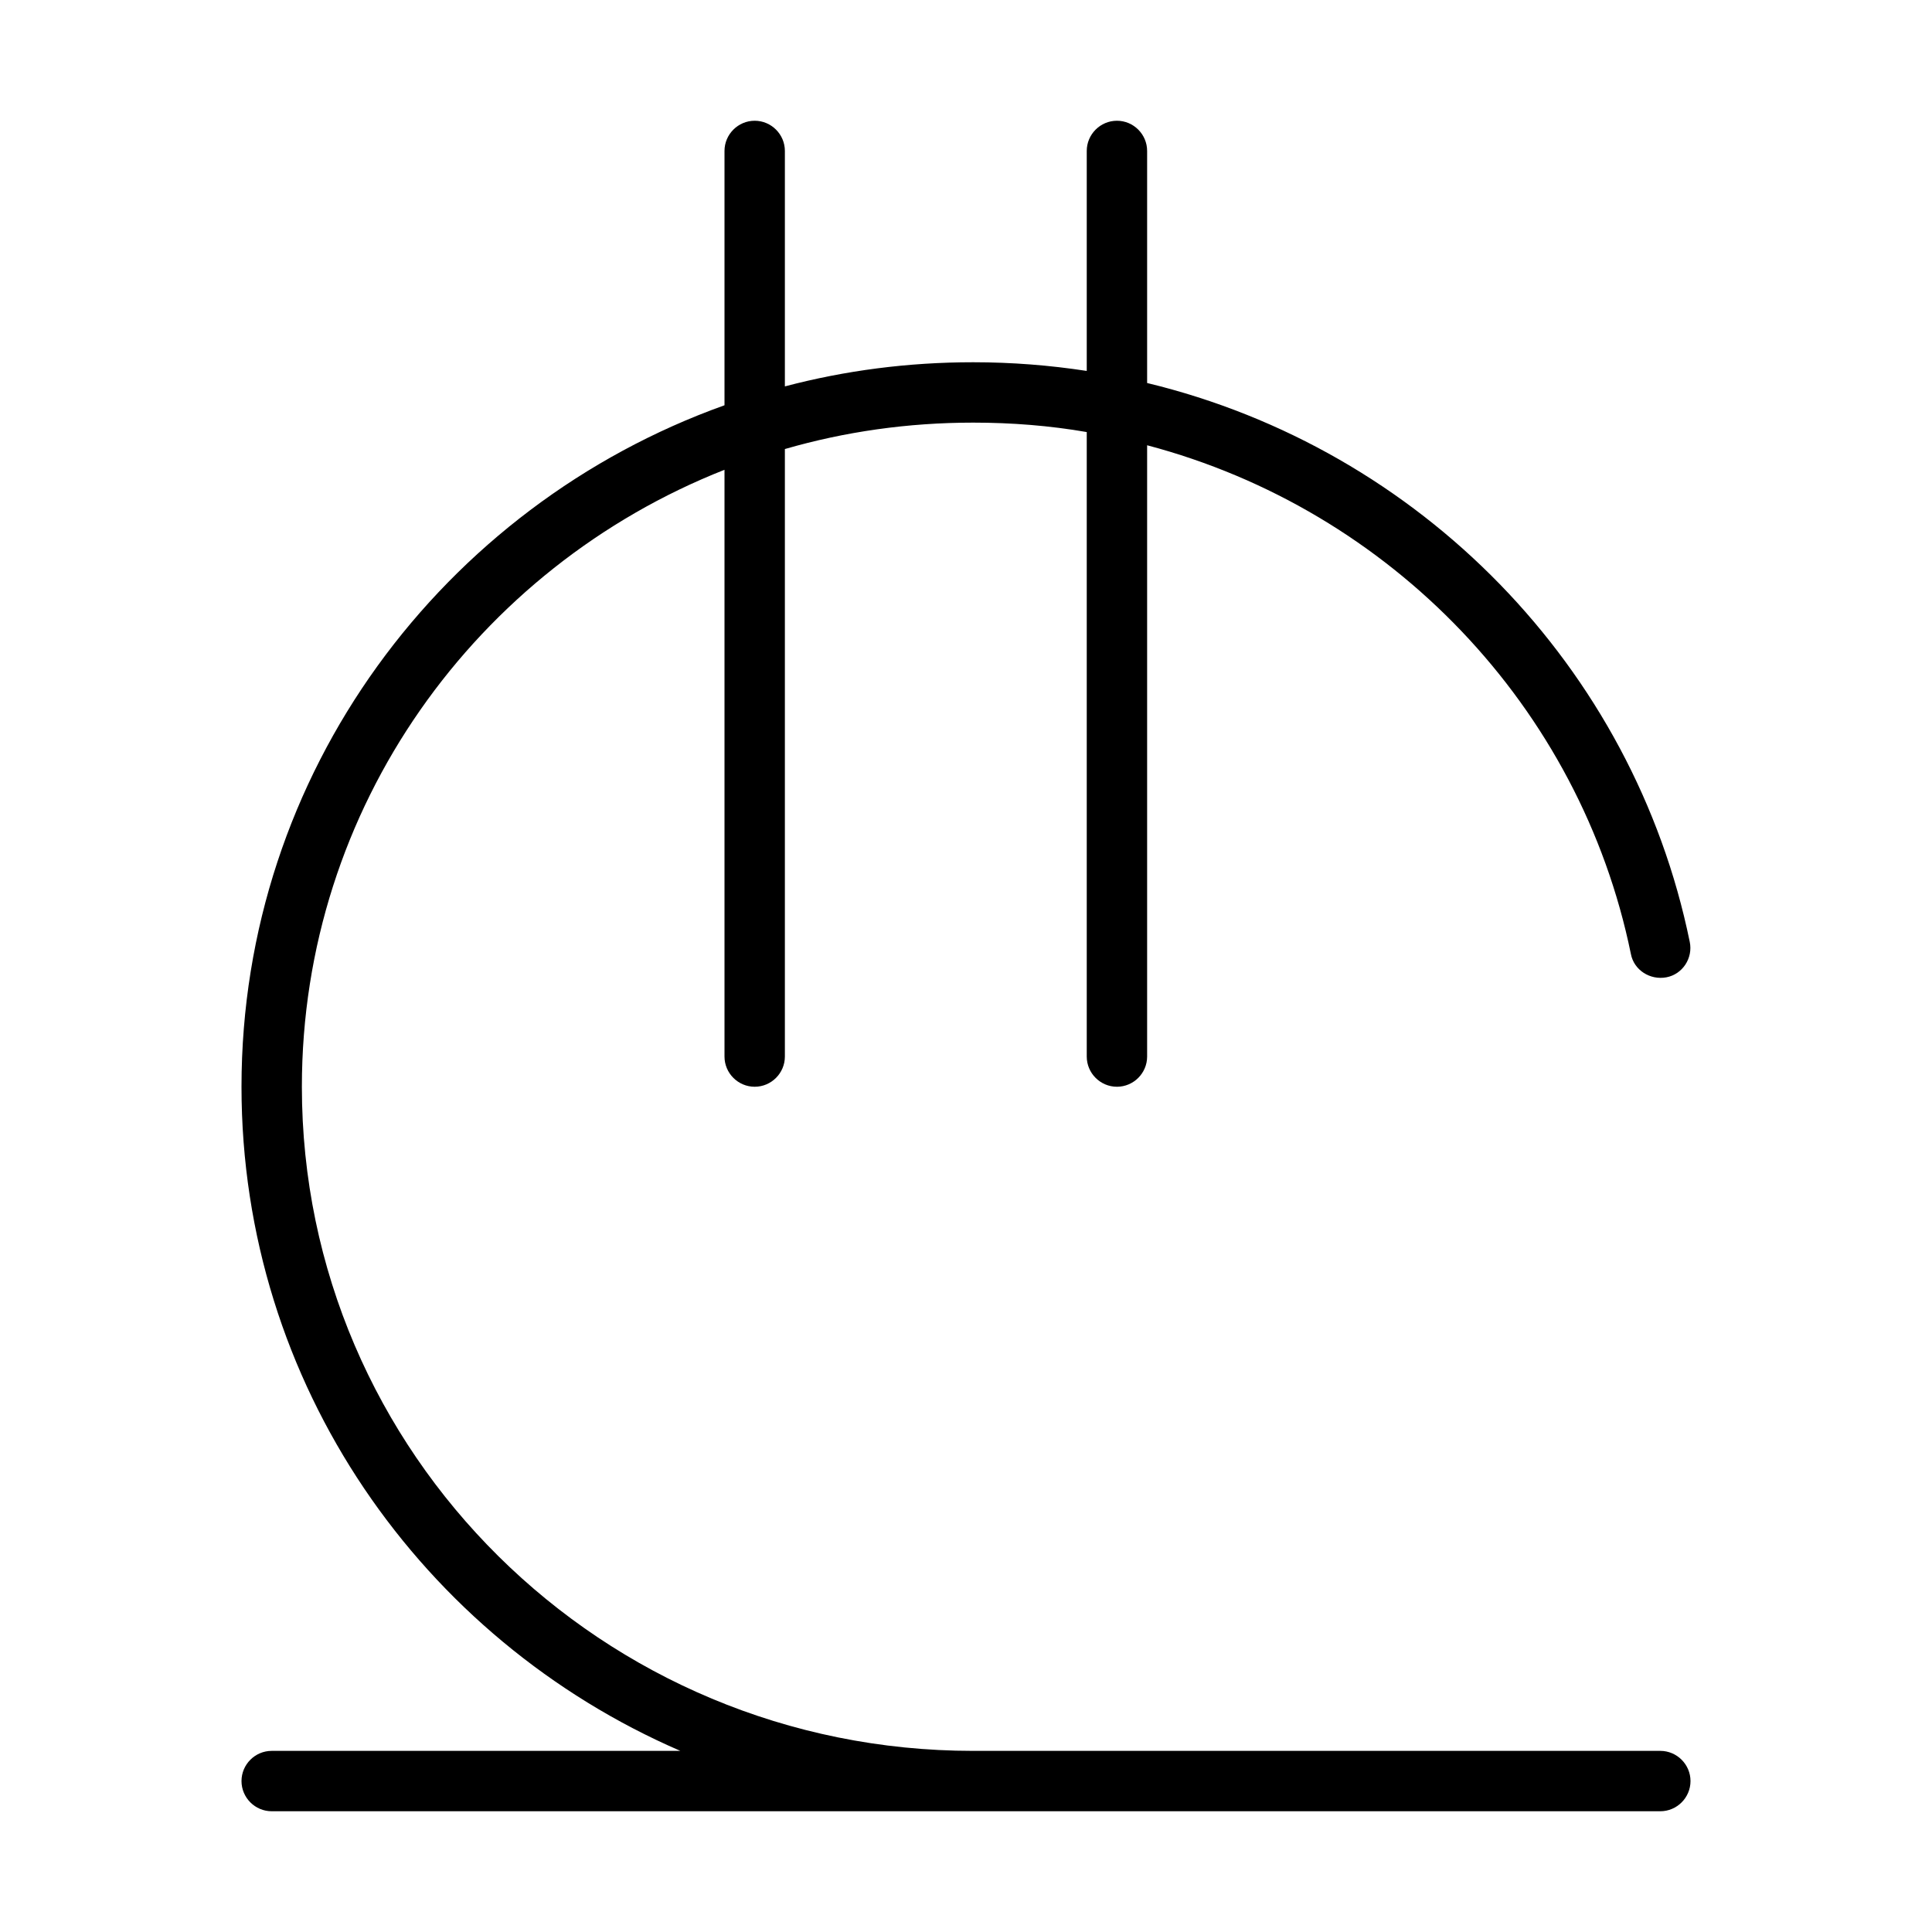 <svg xmlns="http://www.w3.org/2000/svg" width="24" height="24" viewBox="0 0 384 512"><path d="M136 32c4.4 0 8 3.6 8 8l0 62.4c15.9-4.2 32.6-6.4 49.9-6.4c10.3 0 20.3 .8 30.1 2.3L224 40c0-4.4 3.6-8 8-8s8 3.6 8 8l0 61.5c72.4 17.5 128.9 75.3 143.8 148.1c.9 4.3-1.9 8.6-6.2 9.4s-8.6-1.9-9.4-6.2C354.8 187.4 304.7 135.1 240 118l0 162c0 4.4-3.6 8-8 8s-8-3.6-8-8l0-165.5c-9.8-1.7-19.9-2.5-30.1-2.5c-17.3 0-34 2.4-49.9 7l0 161c0 4.4-3.6 8-8 8s-8-3.6-8-8l0-155.5C62.3 150.4 16 213.9 16 288c0 97.1 79.6 176 177.9 176L376 464c4.4 0 8 3.6 8 8s-3.6 8-8 8l-182.1 0L8 480c-4.4 0-8-3.6-8-8s3.6-8 8-8l108.3 0C47.9 434.4 0 366.8 0 288c0-83.2 53.4-153.9 128-180.6L128 40c0-4.4 3.6-8 8-8z"/></svg>